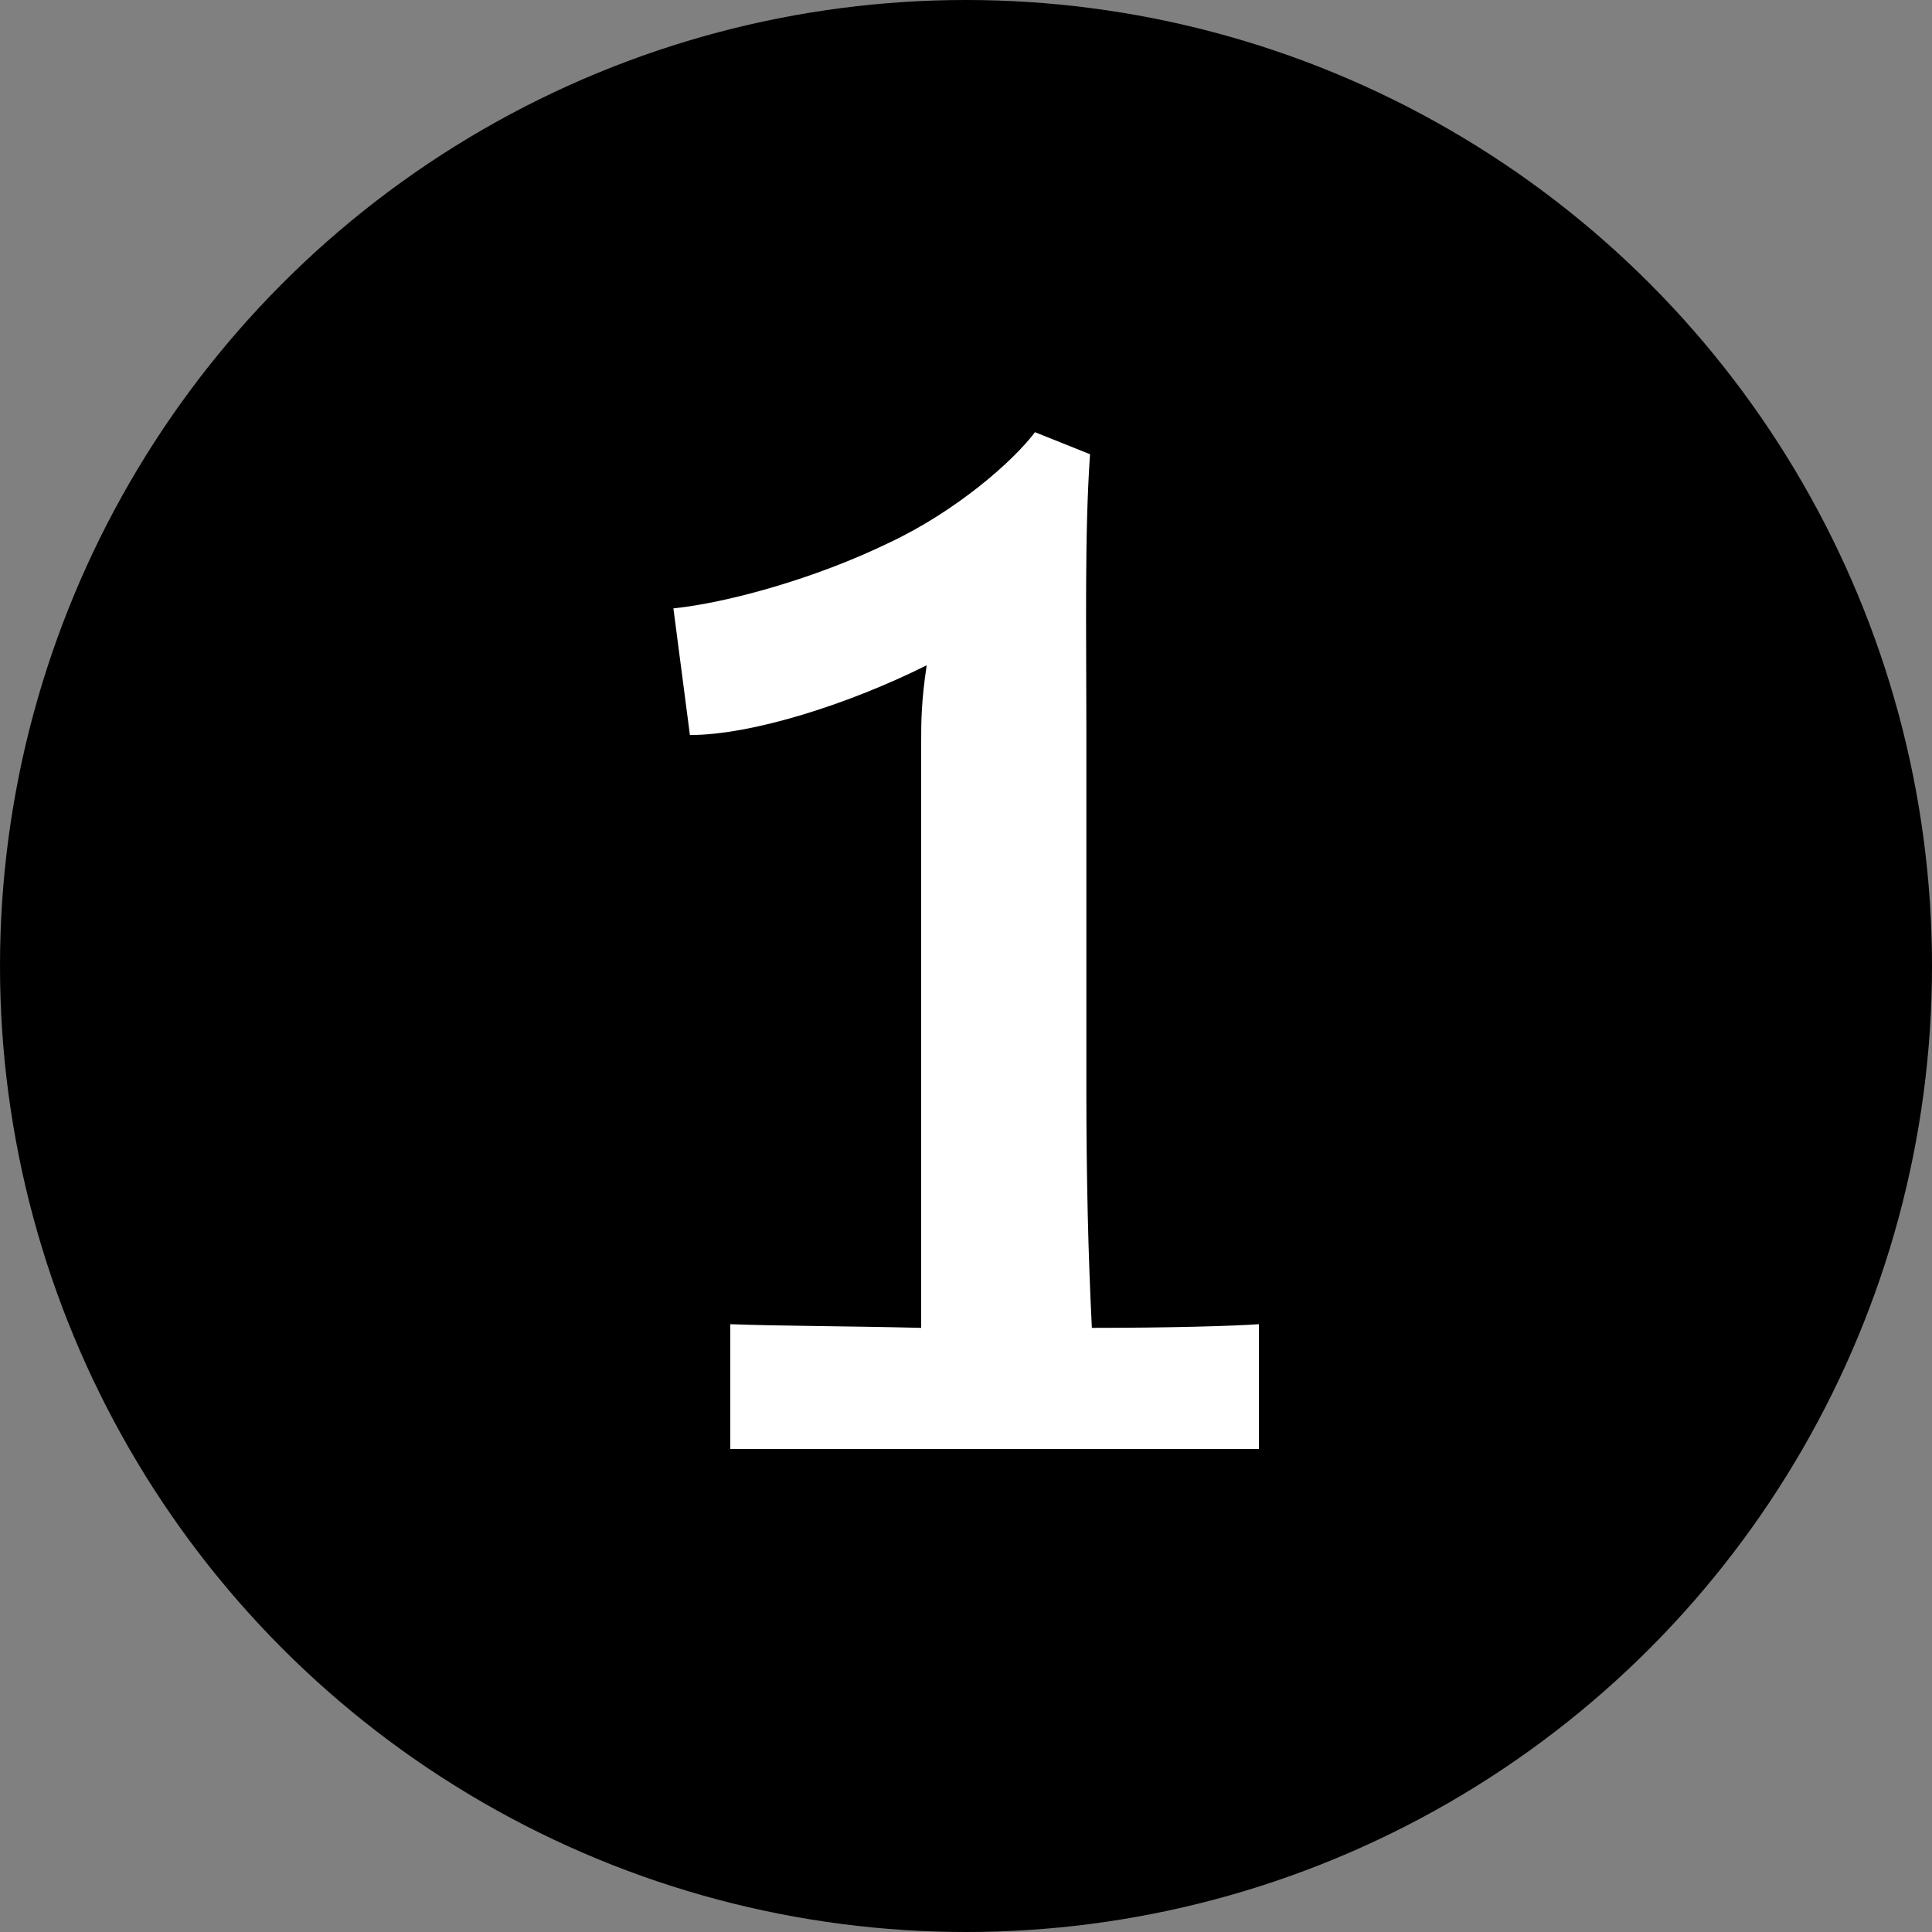 <svg width="20" height="20" viewBox="0 0 20 20" fill="none" xmlns="http://www.w3.org/2000/svg">
<rect x="0" y="0" width="20" height="20" fill="#808080" stroke="none"/>
<circle cx="10" cy="10" r="10" fill="#000"/>
<path d="M7.56 13.708V15H13.032V13.708C12.766 13.727 12.101 13.746 11.303 13.746C11.265 13.005 11.246 12.169 11.246 11.295V7.533C11.246 6.507 11.227 5.519 11.284 4.702L10.714 4.474C10.486 4.778 9.897 5.291 9.213 5.614C8.434 5.994 7.522 6.241 6.971 6.298L7.142 7.609C7.788 7.609 8.795 7.286 9.593 6.887C9.536 7.267 9.536 7.476 9.536 7.685V13.746C8.776 13.727 8.054 13.727 7.56 13.708Z" fill="white"/>
</svg>
